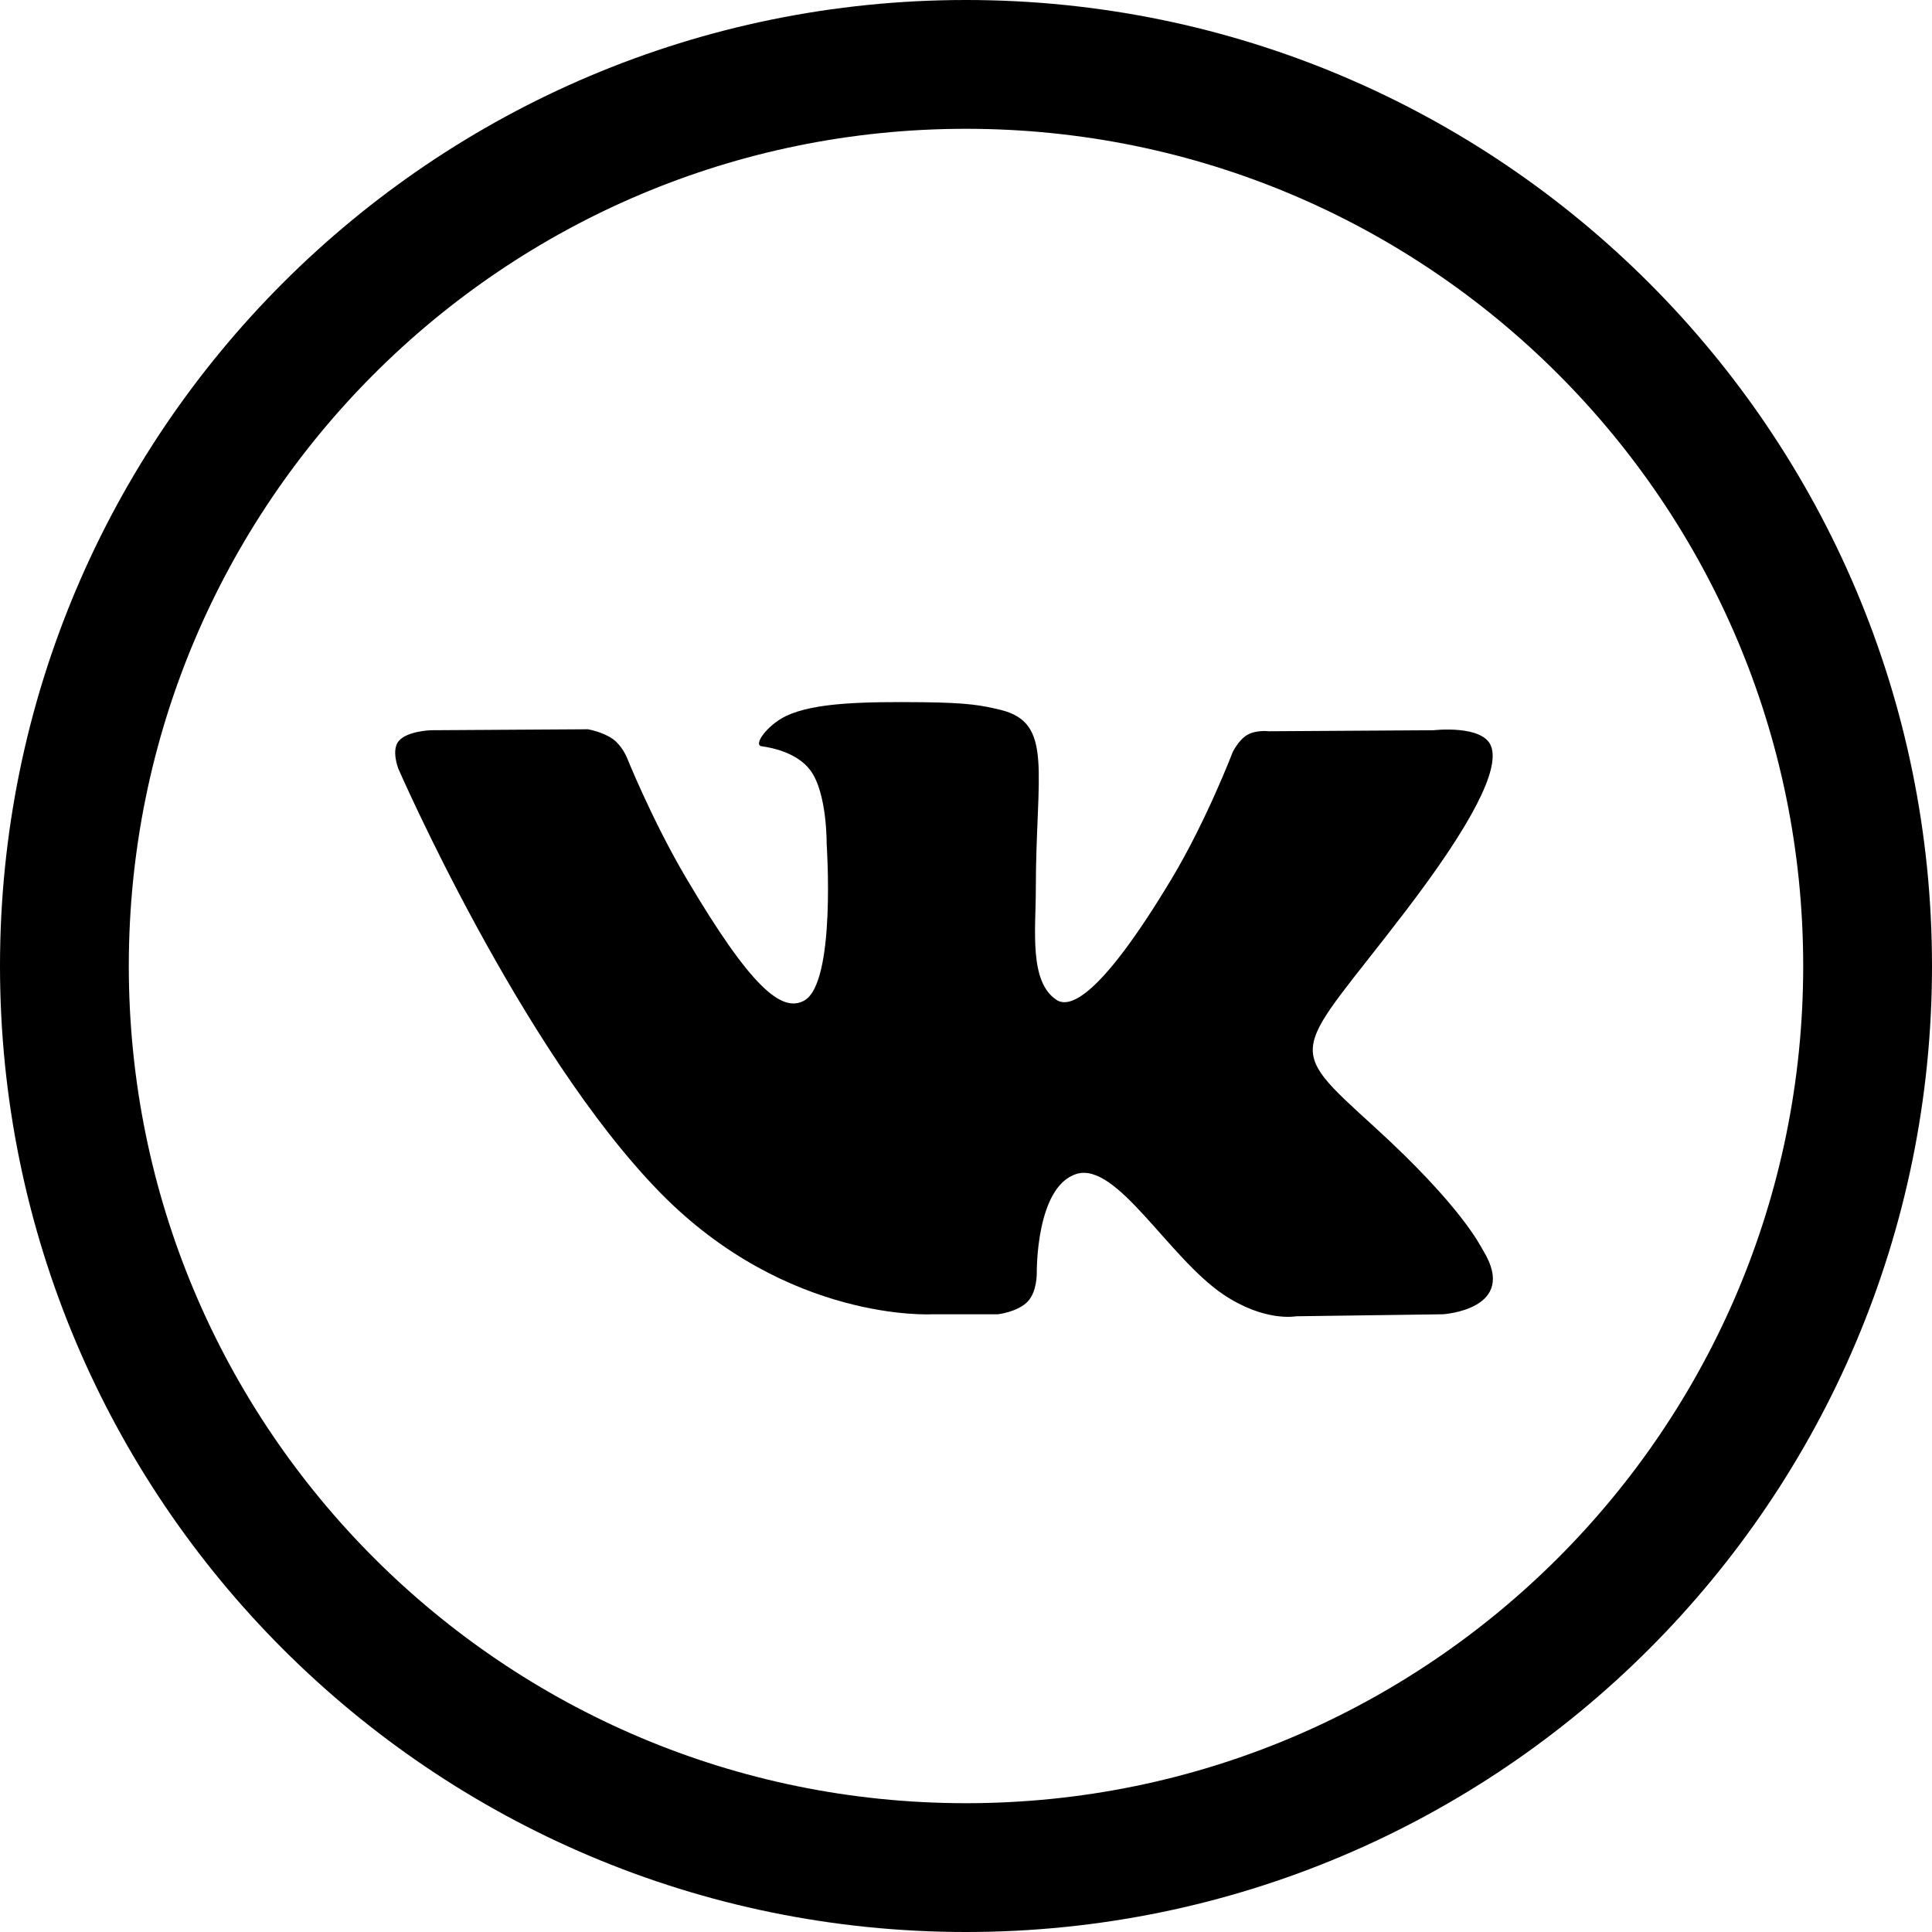 <svg width="30" height="30" viewBox="0 0 30 30" fill="none" xmlns="http://www.w3.org/2000/svg">
<path d="M29 15C29 22.732 22.732 29 15 29C7.268 29 1 22.732 1 15C1 7.268 7.268 1 15 1C22.732 1 29 7.268 29 15Z" stroke="black" stroke-width="2"/>
<path fill-rule="evenodd" clip-rule="evenodd" d="M15.495 20.408C15.495 20.408 15.803 20.374 15.96 20.208C16.104 20.056 16.099 19.769 16.099 19.769C16.099 19.769 16.08 18.427 16.715 18.229C17.34 18.035 18.143 19.526 18.995 20.1C19.639 20.534 20.127 20.439 20.127 20.439L22.404 20.408C22.404 20.408 23.594 20.336 23.03 19.417C22.983 19.341 22.701 18.737 21.337 17.494C19.909 16.194 20.101 16.404 21.82 14.155C22.867 12.785 23.286 11.948 23.155 11.591C23.031 11.249 22.26 11.339 22.26 11.339L19.698 11.355C19.698 11.355 19.508 11.33 19.367 11.412C19.229 11.493 19.14 11.682 19.14 11.682C19.14 11.682 18.735 12.742 18.194 13.644C17.052 15.546 16.596 15.646 16.41 15.529C15.975 15.253 16.084 14.422 16.084 13.832C16.084 11.989 16.369 11.22 15.529 11.021C15.251 10.955 15.046 10.912 14.333 10.904C13.418 10.895 12.645 10.908 12.206 11.118C11.914 11.258 11.689 11.57 11.827 11.588C11.996 11.61 12.38 11.69 12.583 11.961C12.845 12.313 12.836 13.1 12.836 13.1C12.836 13.1 12.987 15.27 12.484 15.539C12.139 15.724 11.665 15.347 10.647 13.621C10.126 12.737 9.733 11.76 9.733 11.76C9.733 11.76 9.657 11.578 9.521 11.479C9.357 11.361 9.127 11.324 9.127 11.324L6.692 11.339C6.692 11.339 6.326 11.349 6.192 11.506C6.073 11.644 6.183 11.931 6.183 11.931C6.183 11.931 8.089 16.31 10.249 18.517C12.229 20.54 14.476 20.408 14.476 20.408H15.495Z" fill="black"/>
</svg>

